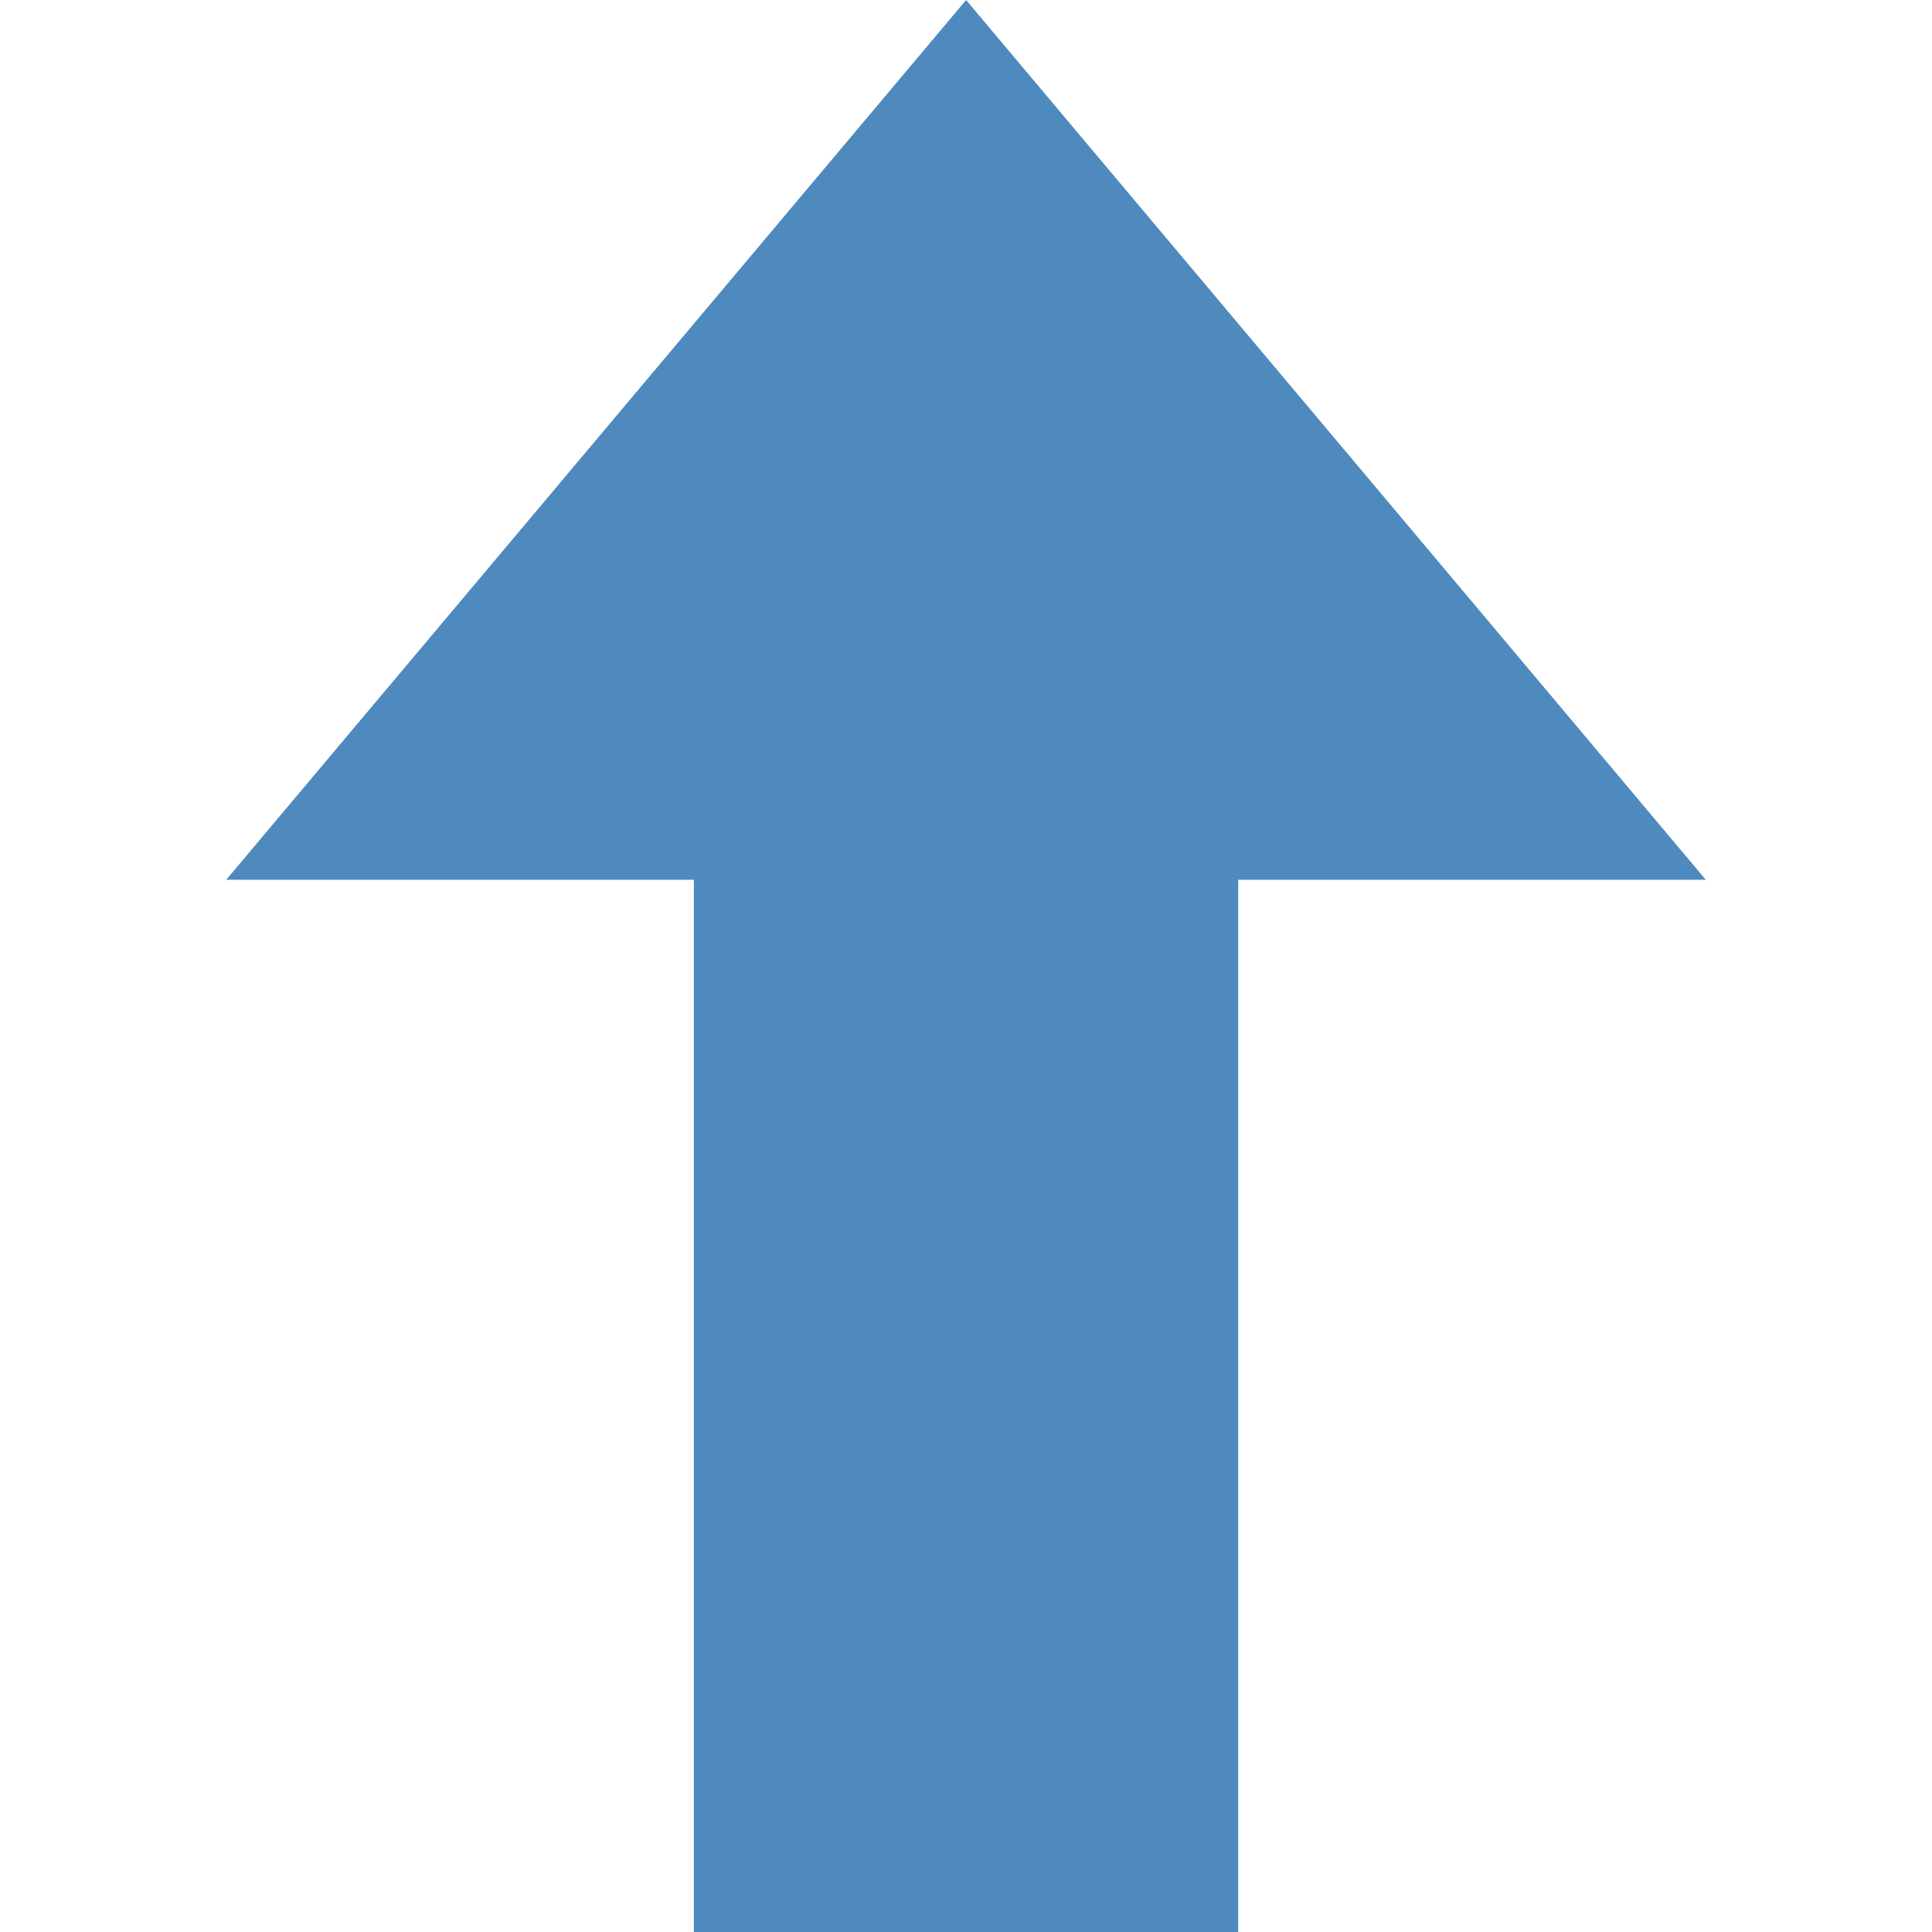 <?xml version="1.0" encoding="utf-8"?>
<!-- Generator: Adobe Illustrator 16.0.0, SVG Export Plug-In . SVG Version: 6.00 Build 0)  -->
<!DOCTYPE svg PUBLIC "-//W3C//DTD SVG 1.1//EN" "http://www.w3.org/Graphics/SVG/1.1/DTD/svg11.dtd">
<svg version="1.1" id="Layer_1" xmlns="http://www.w3.org/2000/svg" xmlns:xlink="http://www.w3.org/1999/xlink" x="0px" y="0px"
	 width="20px" height="20px" viewBox="0 0 20 20" enable-background="new 0 0 20 20" xml:space="preserve">
<g id="arrow-north-hover">
	<g>
		<rect id="le_wrappier_92_" fill="none" width="20" height="20"/>
		<g id="arrow_7_">
			<polygon fill="#4E8ABE" points="10.001,0 2.342,9.107 7.183,9.107 7.183,20 12.818,20 12.818,9.107 17.658,9.107 			"/>
		</g>
	</g>
</g>
<g id="Layer_1_1_">
</g>
</svg>
